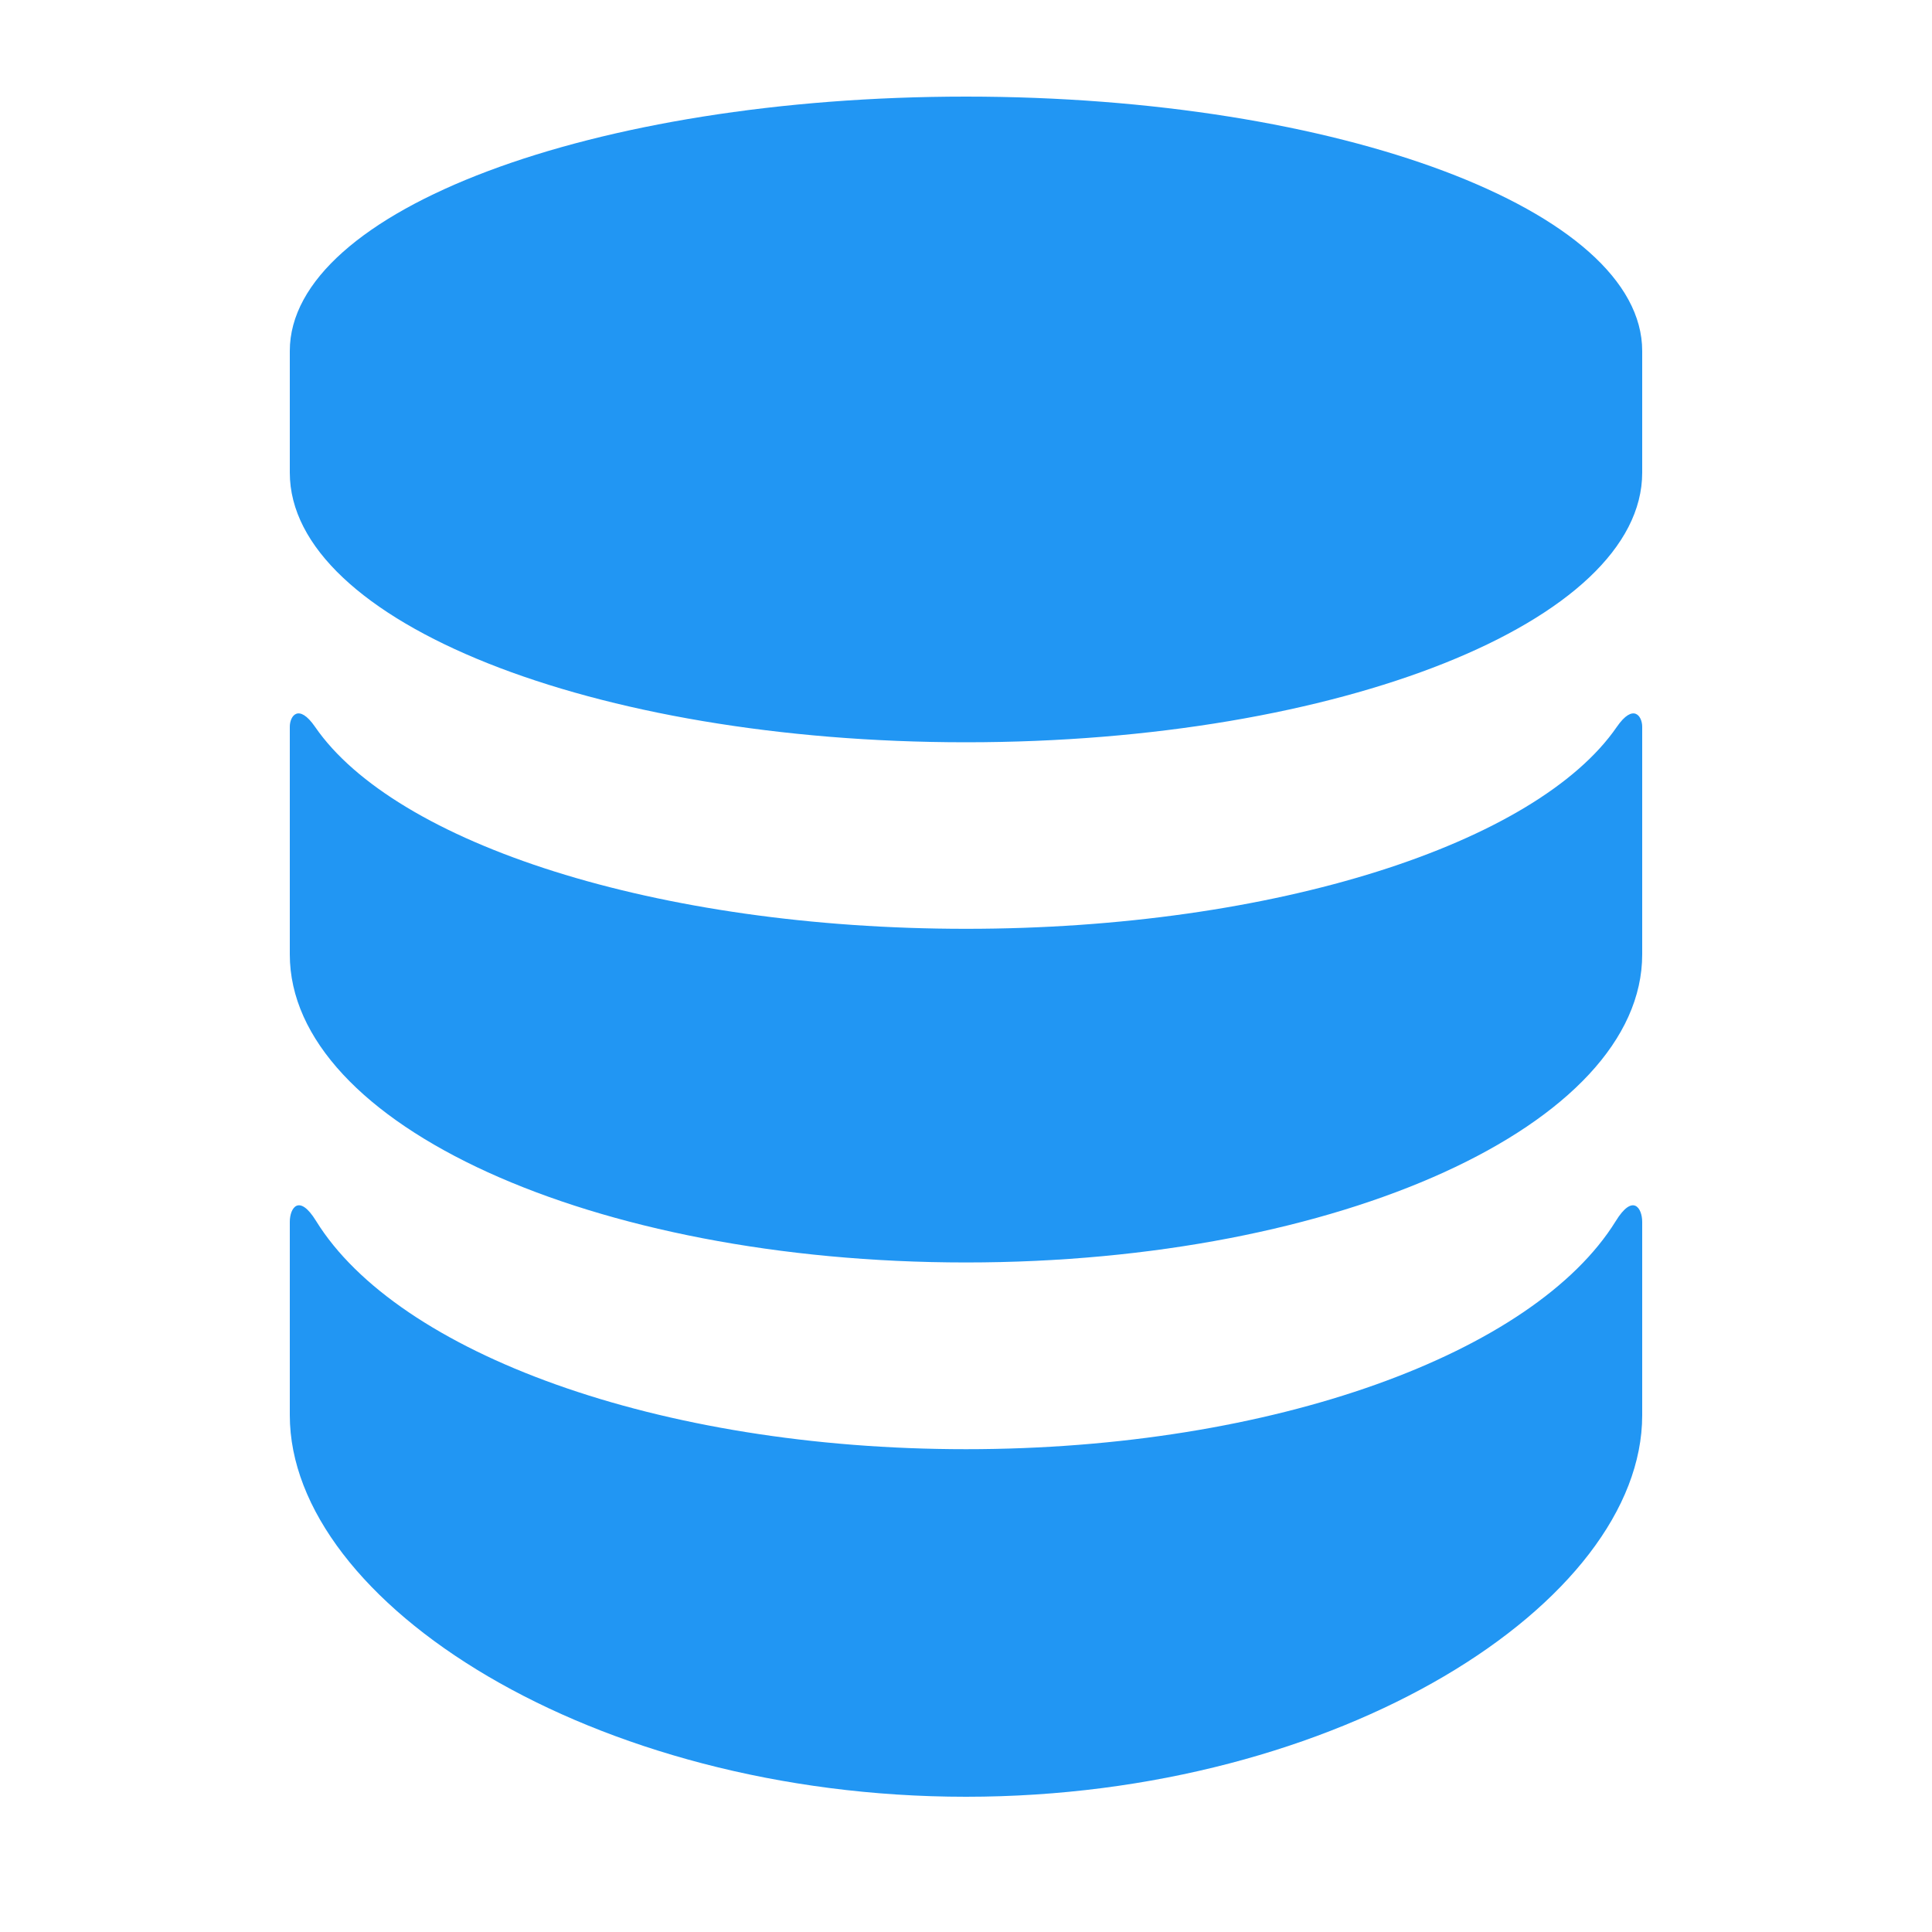 <svg  class="card-img-top" version="1.1" xmlns="http://www.w3.org/2000/svg" width="55" height="55" viewBox="0 0 640 640">
	<path d="M535.232 404.512c-26.976 43.616-113.12 75.552-215.232 75.552s-188.256-31.936-215.264-75.552c-5.696-9.28-8.736-4.32-8.736 0.224 0 4.608 0 64.064 0 64.064 0 62.080 100.288 126.4 224 126.4s224-64.32 224-126.368c0 0 0-59.456 0-64.064 0-4.576-3.072-9.536-8.768-0.256zM535.584 240.8c-26.56 38.56-113.024 66.88-215.584 66.88s-189.056-28.32-215.616-66.88c-5.472-7.936-8.384-3.616-8.384-0.064 0 3.616 0 75.424 0 75.424 0 56.384 100.288 102.048 224 102.048s224-45.696 224-102.048c0 0 0-71.808 0-75.424 0-3.552-2.944-7.872-8.416 0.064zM320 32c-123.712 0-224 37.76-224 84.256v40.32c0 49.312 100.288 89.312 224 89.312s224-40 224-89.312v-40.32c0-46.496-100.288-84.256-224-84.256z" fill="#2196F3"></path>
</svg>
